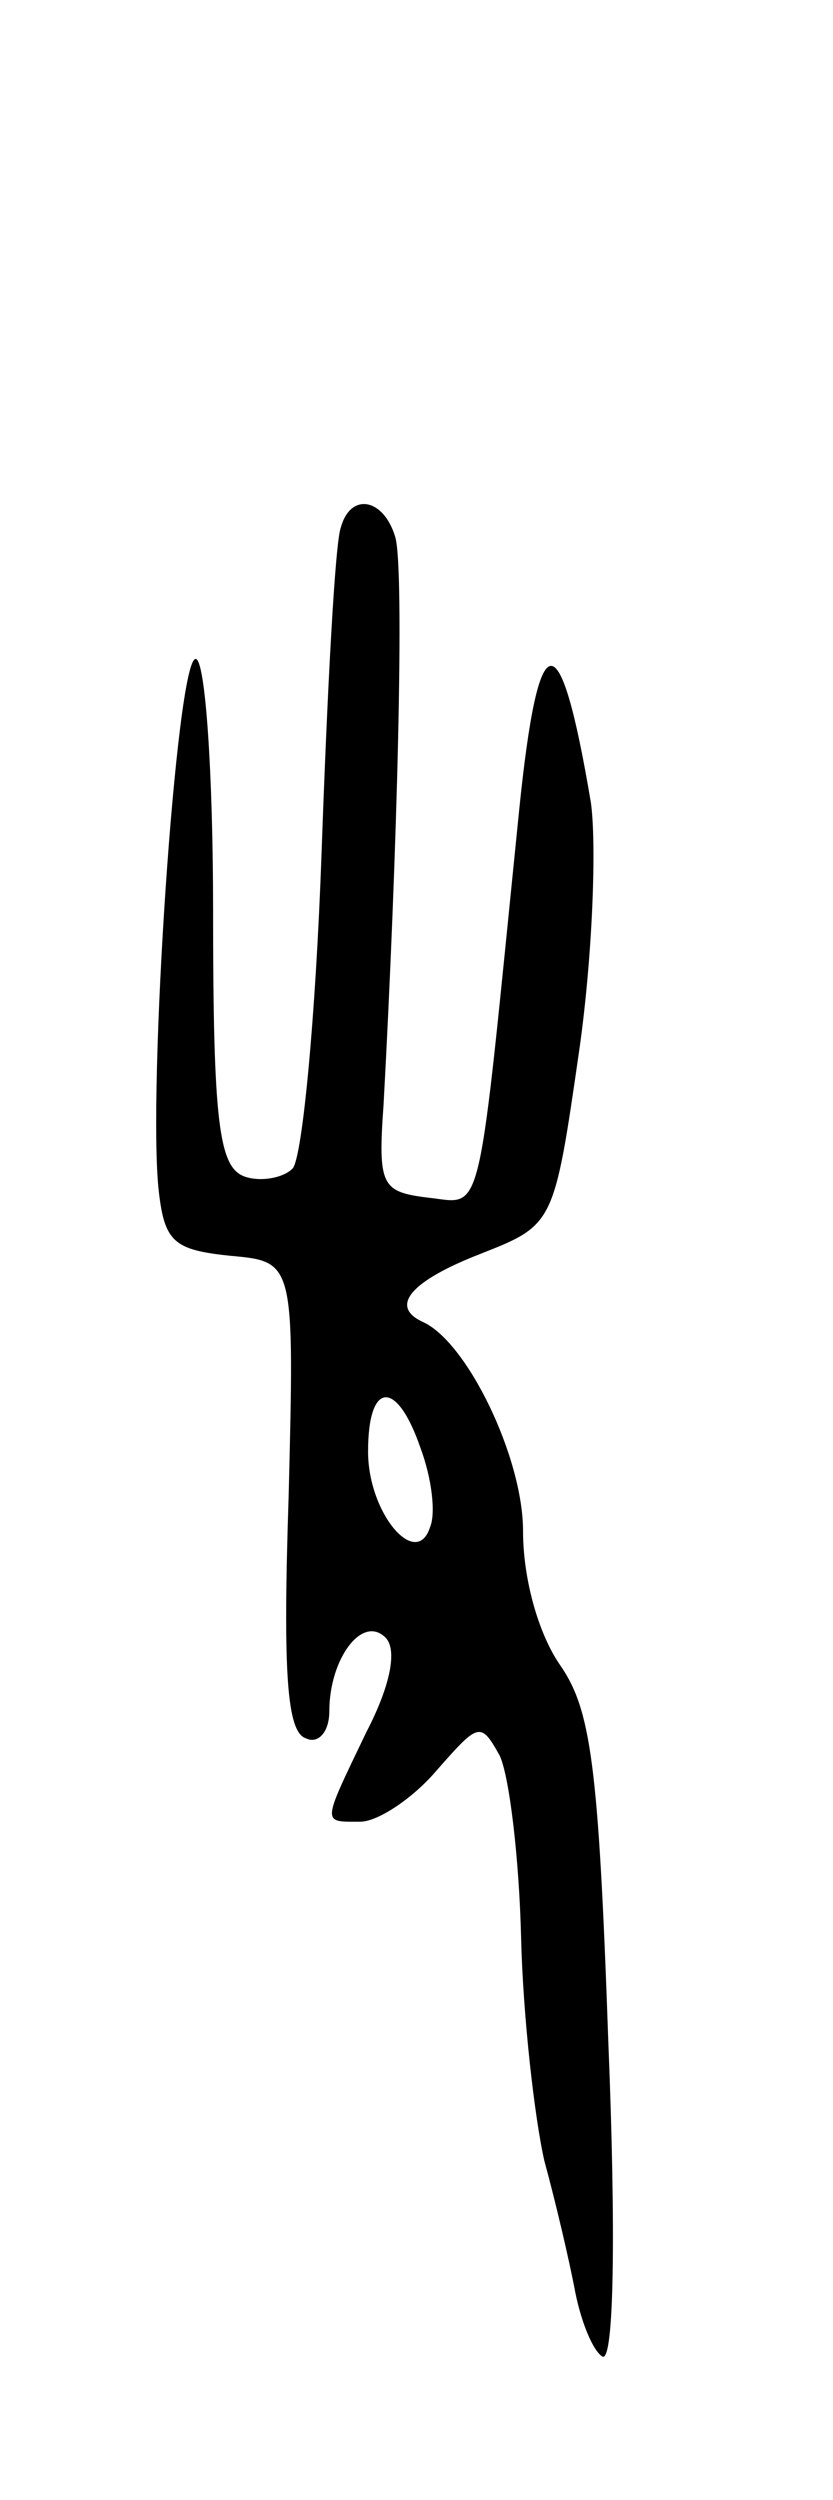 <svg version="1.0" xmlns="http://www.w3.org/2000/svg"
 width="43pt" height="129pt" viewBox="0 0 43 129"
 preserveAspectRatio="xMidYMid meet">
<g transform="translate(0,129) scale(0.1,-0.1)"
fill="#000000" stroke="none">
<path d="M176 1018 c-3 -7 -7 -83 -10 -168 -3 -85 -10 -158 -15 -163 -5 -5
-17 -7 -25 -4 -13 5 -16 28 -16 137 0 71 -4 130 -9 130 -10 0 -25 -224 -19
-275 3 -26 8 -30 37 -33 33 -3 33 -3 30 -124 -3 -91 -1 -122 9 -125 6 -3 12 3
12 14 0 27 17 50 29 38 6 -6 3 -24 -10 -49 -23 -48 -23 -46 -3 -46 9 0 27 12
39 26 22 25 23 26 33 8 5 -11 10 -53 11 -94 1 -41 7 -93 12 -115 6 -22 13 -52
16 -68 3 -15 9 -30 14 -33 6 -3 7 64 3 163 -5 143 -9 171 -25 194 -11 16 -19
44 -19 69 0 38 -29 98 -52 108 -17 8 -6 21 30 35 38 15 38 15 51 105 7 49 9
107 6 128 -16 95 -27 94 -37 -4 -22 -217 -18 -203 -47 -200 -24 3 -26 6 -23
48 7 128 11 277 6 293 -6 20 -23 23 -28 5z m41 -475 c6 -16 8 -34 5 -41 -7
-22 -32 7 -32 39 0 37 15 37 27 2z"/>
</g>
</svg>
